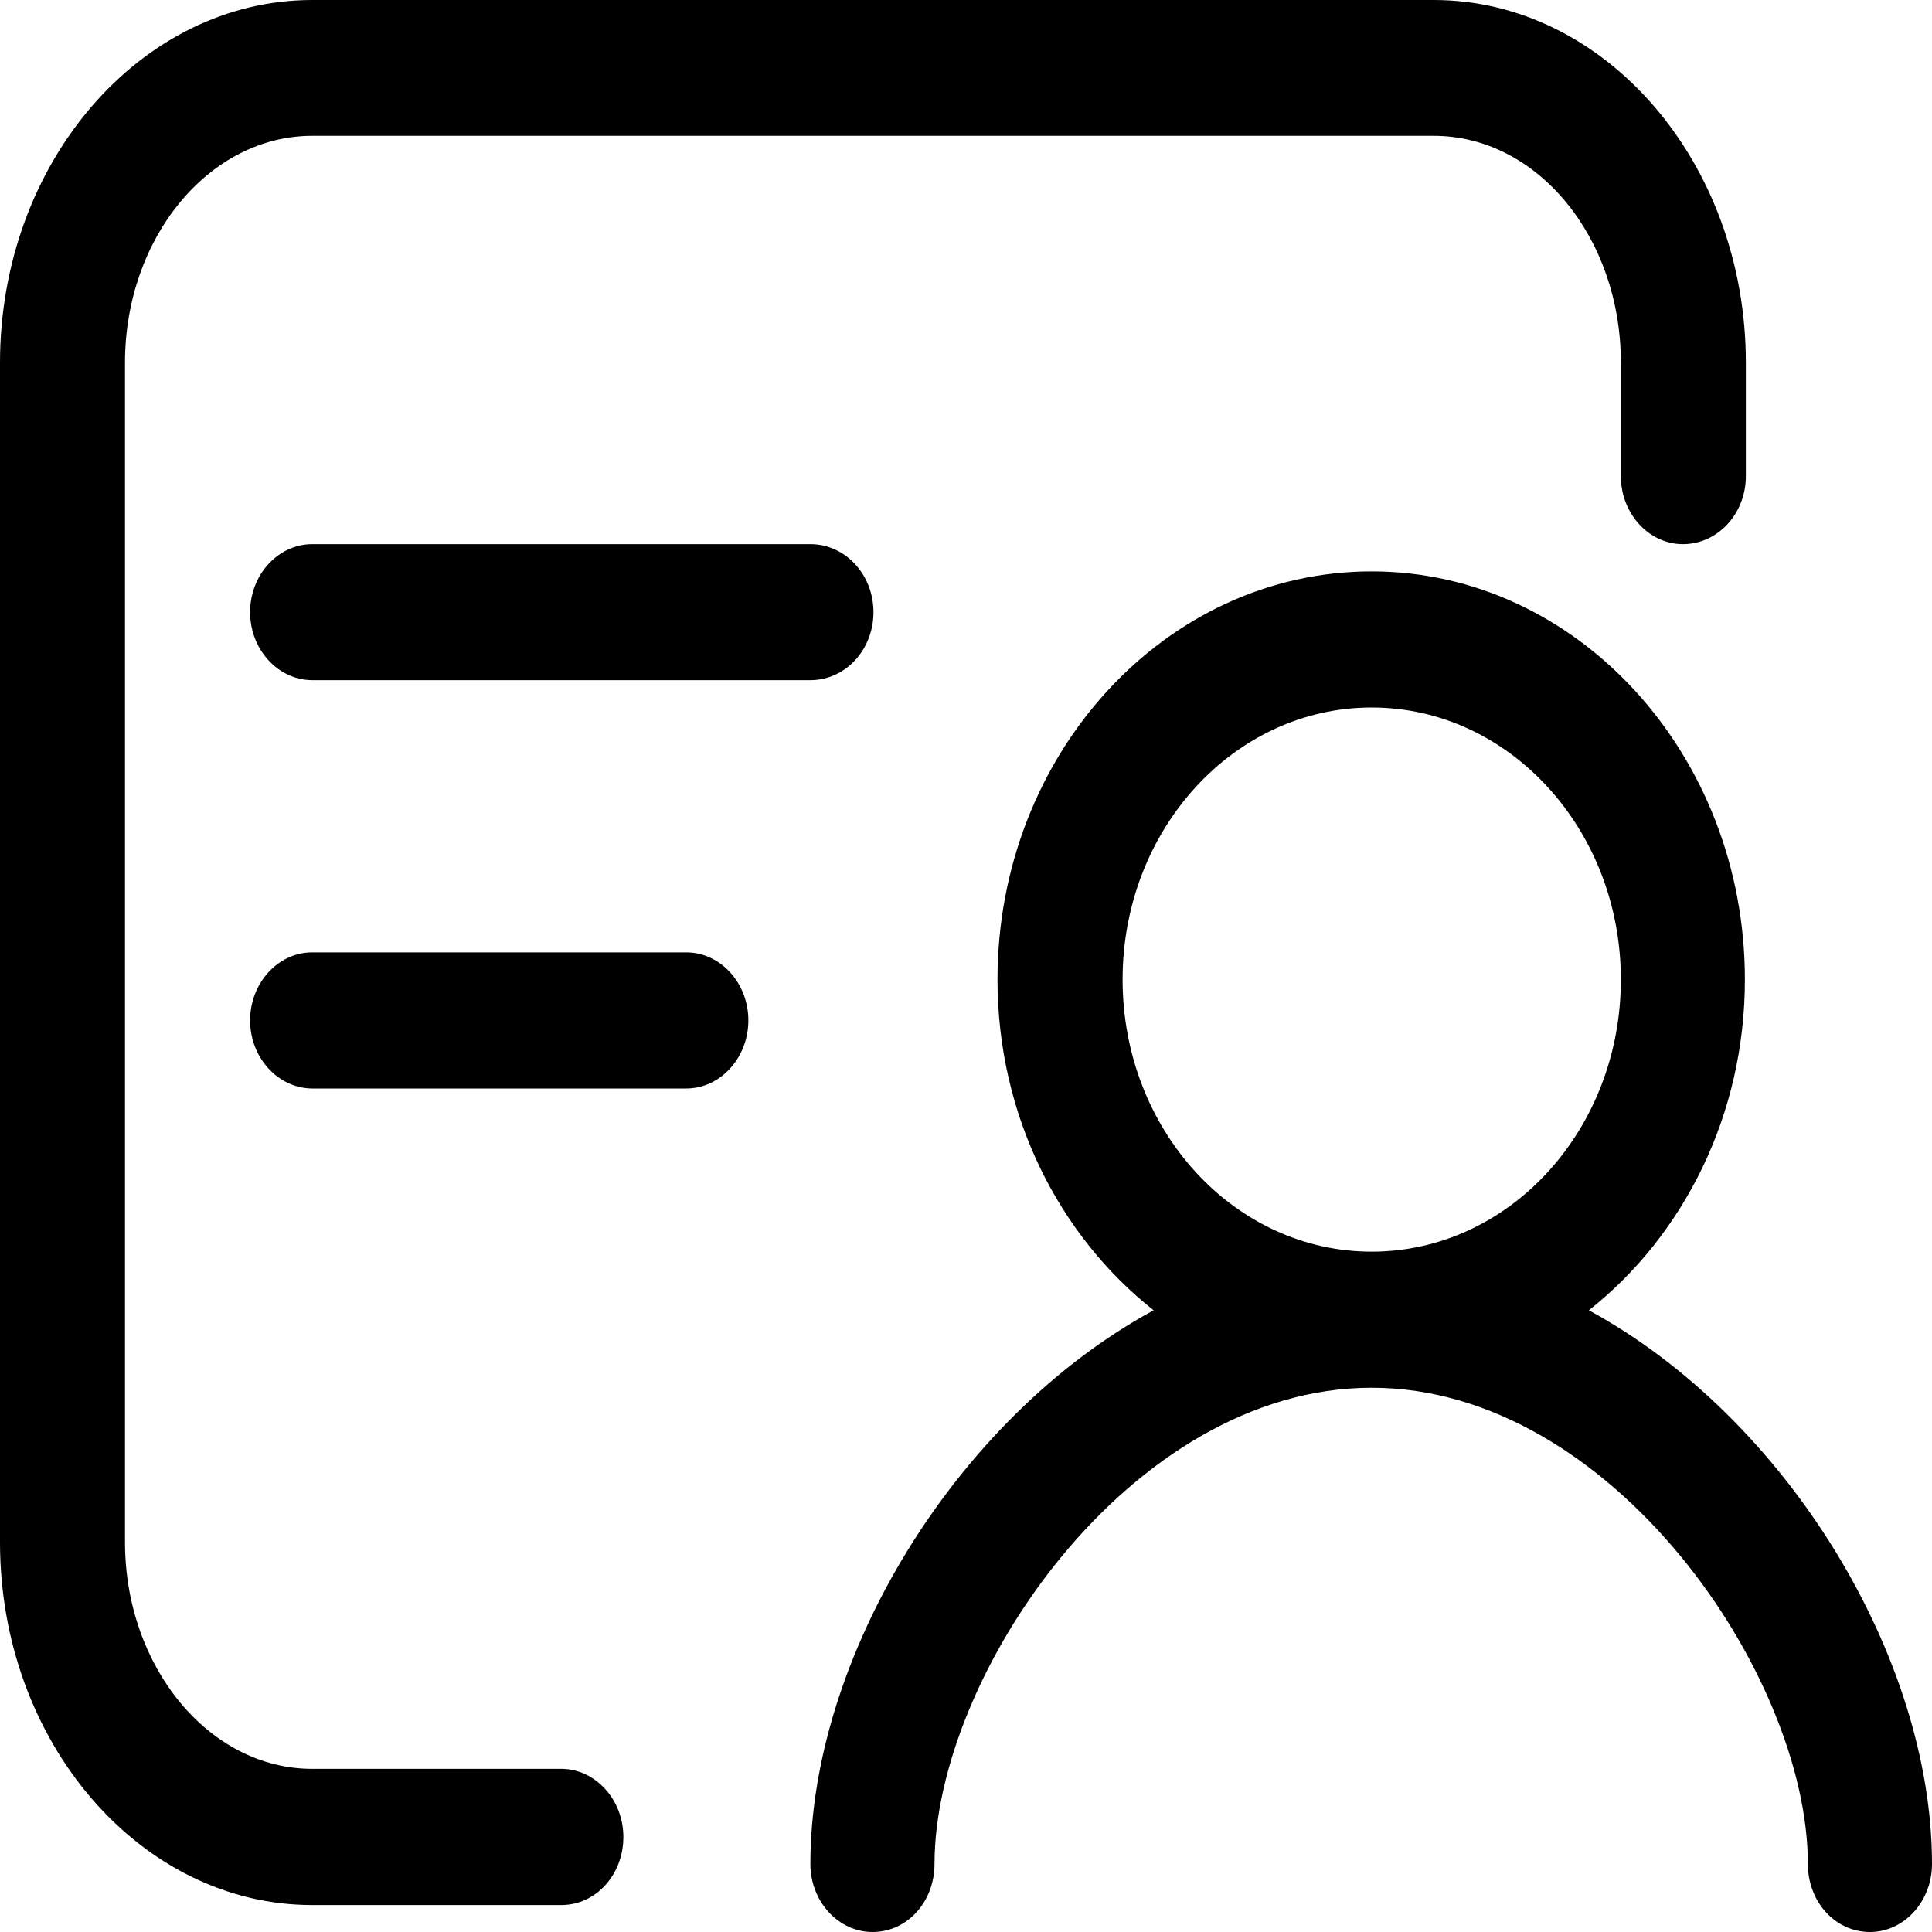 <svg xmlns="http://www.w3.org/2000/svg" xmlns:xlink="http://www.w3.org/1999/xlink" width="20" height="20" viewBox="0 0 20 20" fill="none">
<path d="M17.421 5.633C17.07 5.633 16.779 5.318 16.779 4.928L16.779 3.753C16.779 2.461 15.916 1.406 14.842 1.406L3.231 1.406C2.167 1.406 1.294 2.459 1.294 3.753L1.294 15.964C1.294 17.258 2.167 18.311 3.231 18.311L5.81 18.311C6.161 18.311 6.453 18.627 6.453 19.017C6.453 19.405 6.171 19.721 5.81 19.721L3.231 19.721C1.455 19.721 0 18.036 0 15.966L0 3.755C0 1.685 1.455 0 3.231 0L14.842 0C16.618 0 18.073 1.684 18.073 3.755L18.073 4.929C18.073 5.318 17.782 5.633 17.421 5.633ZM2.589 10.563C2.589 10.175 2.88 9.859 3.231 9.859L7.105 9.859C7.456 9.859 7.747 10.174 7.747 10.563C7.747 10.951 7.456 11.268 7.105 11.268L3.231 11.268C2.88 11.266 2.589 10.951 2.589 10.563ZM2.589 6.337C2.589 5.949 2.88 5.633 3.231 5.633L8.389 5.633C8.751 5.633 9.042 5.948 9.042 6.337C9.042 6.727 8.751 7.041 8.389 7.041L3.231 7.041C2.88 7.04 2.589 6.725 2.589 6.337ZM11.942 13.564C10.968 12.795 10.326 11.551 10.326 10.14C10.326 7.811 12.062 5.915 14.2 5.915C16.327 5.915 18.063 7.811 18.063 10.14C18.063 11.552 17.421 12.795 16.448 13.564C18.505 14.684 20 17.167 20 19.296C20 19.686 19.709 20 19.358 20C18.996 20 18.715 19.685 18.715 19.296C18.715 17.349 16.688 14.366 14.2 14.366C11.701 14.366 9.674 17.349 9.674 19.296C9.674 19.686 9.393 20 9.032 20C8.68 20 8.389 19.685 8.389 19.296C8.389 17.167 9.885 14.684 11.942 13.564ZM16.779 10.14C16.779 8.588 15.625 7.324 14.2 7.324C12.775 7.324 11.621 8.587 11.621 10.14C11.621 11.695 12.775 12.957 14.2 12.957C15.625 12.957 16.779 11.695 16.779 10.14Z"   fill="currentColor" >
</path>
</svg>
